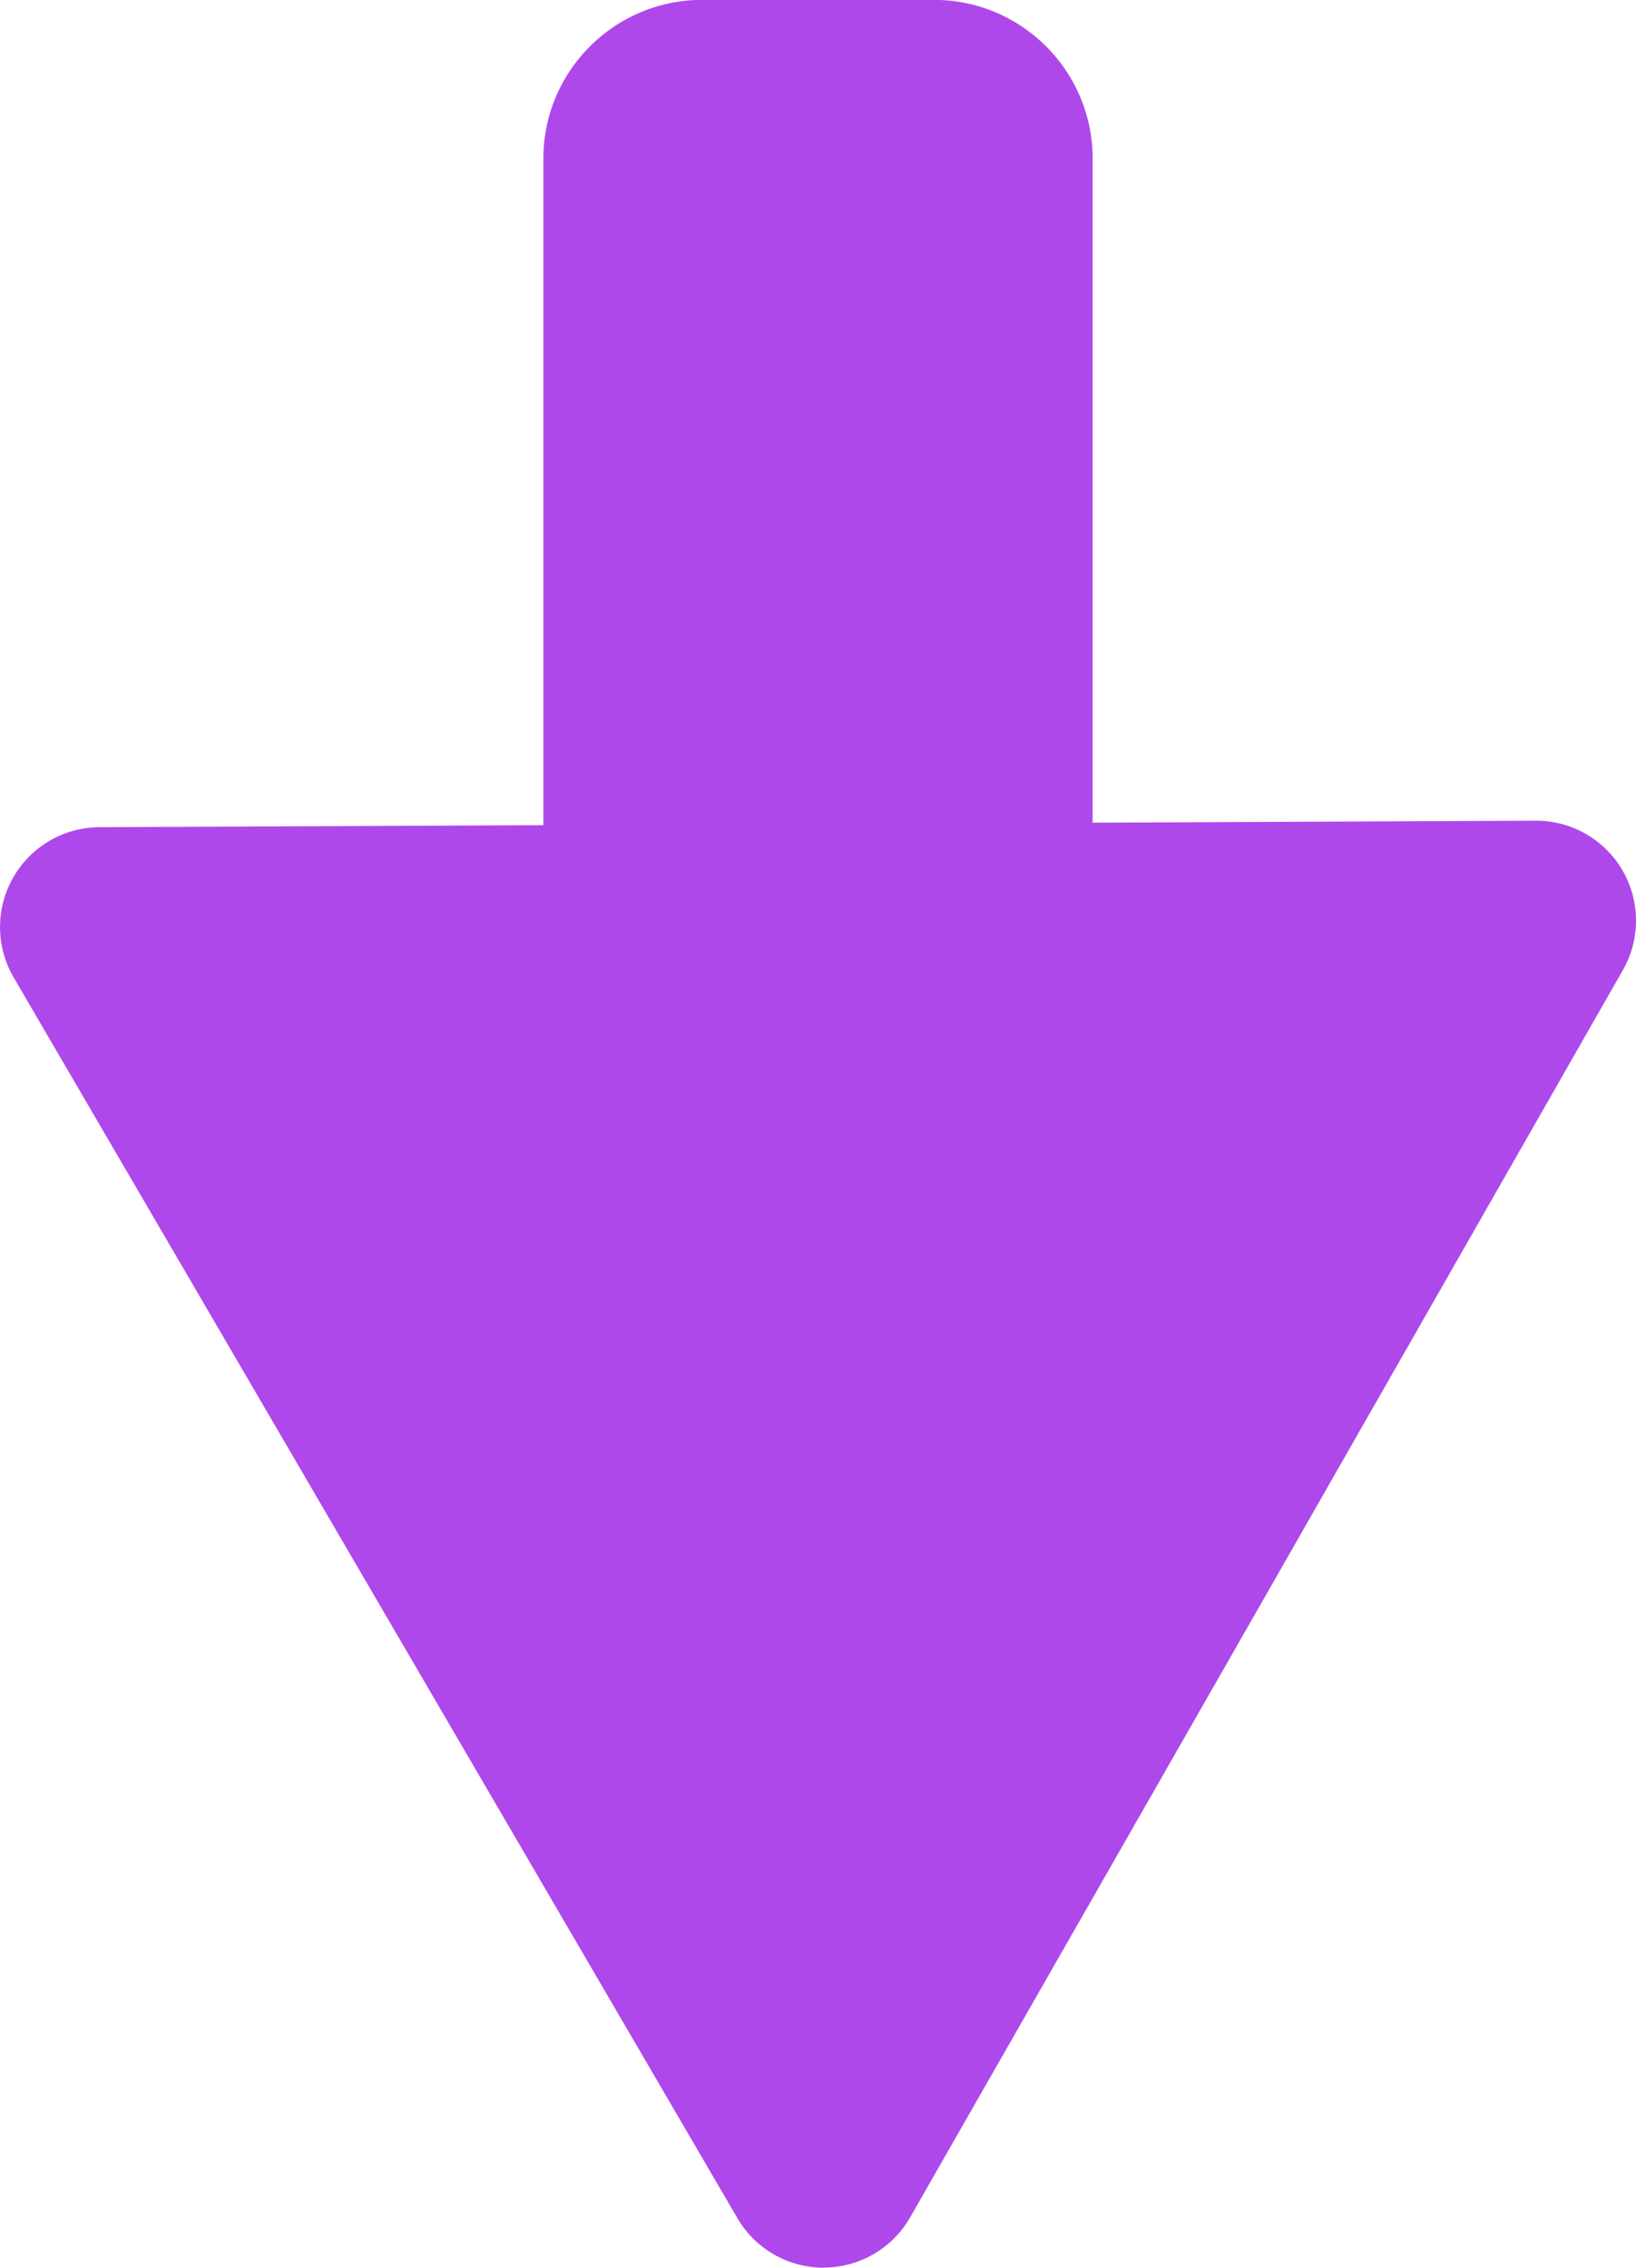 <?xml version="1.0" encoding="UTF-8" standalone="no"?>
<!-- Created with Inkscape (http://www.inkscape.org/) -->

<svg
   width="16.379mm"
   height="22.705mm"
   viewBox="0 0 16.379 22.705"
   version="1.1"
   id="svg1"
   xmlns="http://www.w3.org/2000/svg"
   xmlns:svg="http://www.w3.org/2000/svg">
  <defs
     id="defs1" />
  <g
     id="layer1"
     transform="translate(-74.806,-35.546)">
    <path
       id="rect3"
       style="fill:#af48eb;fill-opacity:1;fill-rule:evenodd;paint-order:markers fill stroke"
       d="m 83.056,58.25 a 1,1 0 0 0 0.863,-0.505 l 3.568,-6.241 3.566,-6.244 a 1,1 0 0 0 -0.873,-1.497 l -4.435,0.02 v -6.65 c 0,-0.875 -0.712,-1.588 -1.587,-1.588 h -2.324 c -0.875,0 -1.588,0.713 -1.588,1.588 v 6.675 l -4.445,0.02 a 1,1 0 0 0 -0.859,1.503 l 3.623,6.212 3.623,6.211 a 1,1 0 0 0 0.869,0.497 z" />
  </g>
  <g
     id="g5"
     style="display:none"
     transform="translate(-74.806,-35.546)">
    <path
       style="fill-rule:evenodd;paint-order:markers fill stroke"
       d="m 81.834,47.75 c -0.875,0 -1.588,0.713 -1.588,1.588 v 7.324 c 0,0.875 0.713,1.588 1.588,1.588 h 2.324 c 0.875,0 1.588,-0.713 1.588,-1.588 v -7.324 c 0,-0.875 -0.713,-1.588 -1.588,-1.588 z"
       id="path4" />
    <path
       style="fill-rule:evenodd;stroke-width:1.03;stroke-linejoin:round"
       d="m 82.936,35.546 a 1,1 0 0 0 -0.863,0.505 l -3.568,6.242 -3.566,6.244 a 1,1 0 0 0 0.873,1.497 l 7.189,-0.032 7.191,-0.032 a 1,1 0 0 0 0.859,-1.503 L 87.427,42.254 83.805,36.043 A 1,1 0 0 0 82.936,35.546 Z"
       id="path5" />
  </g>
</svg>
